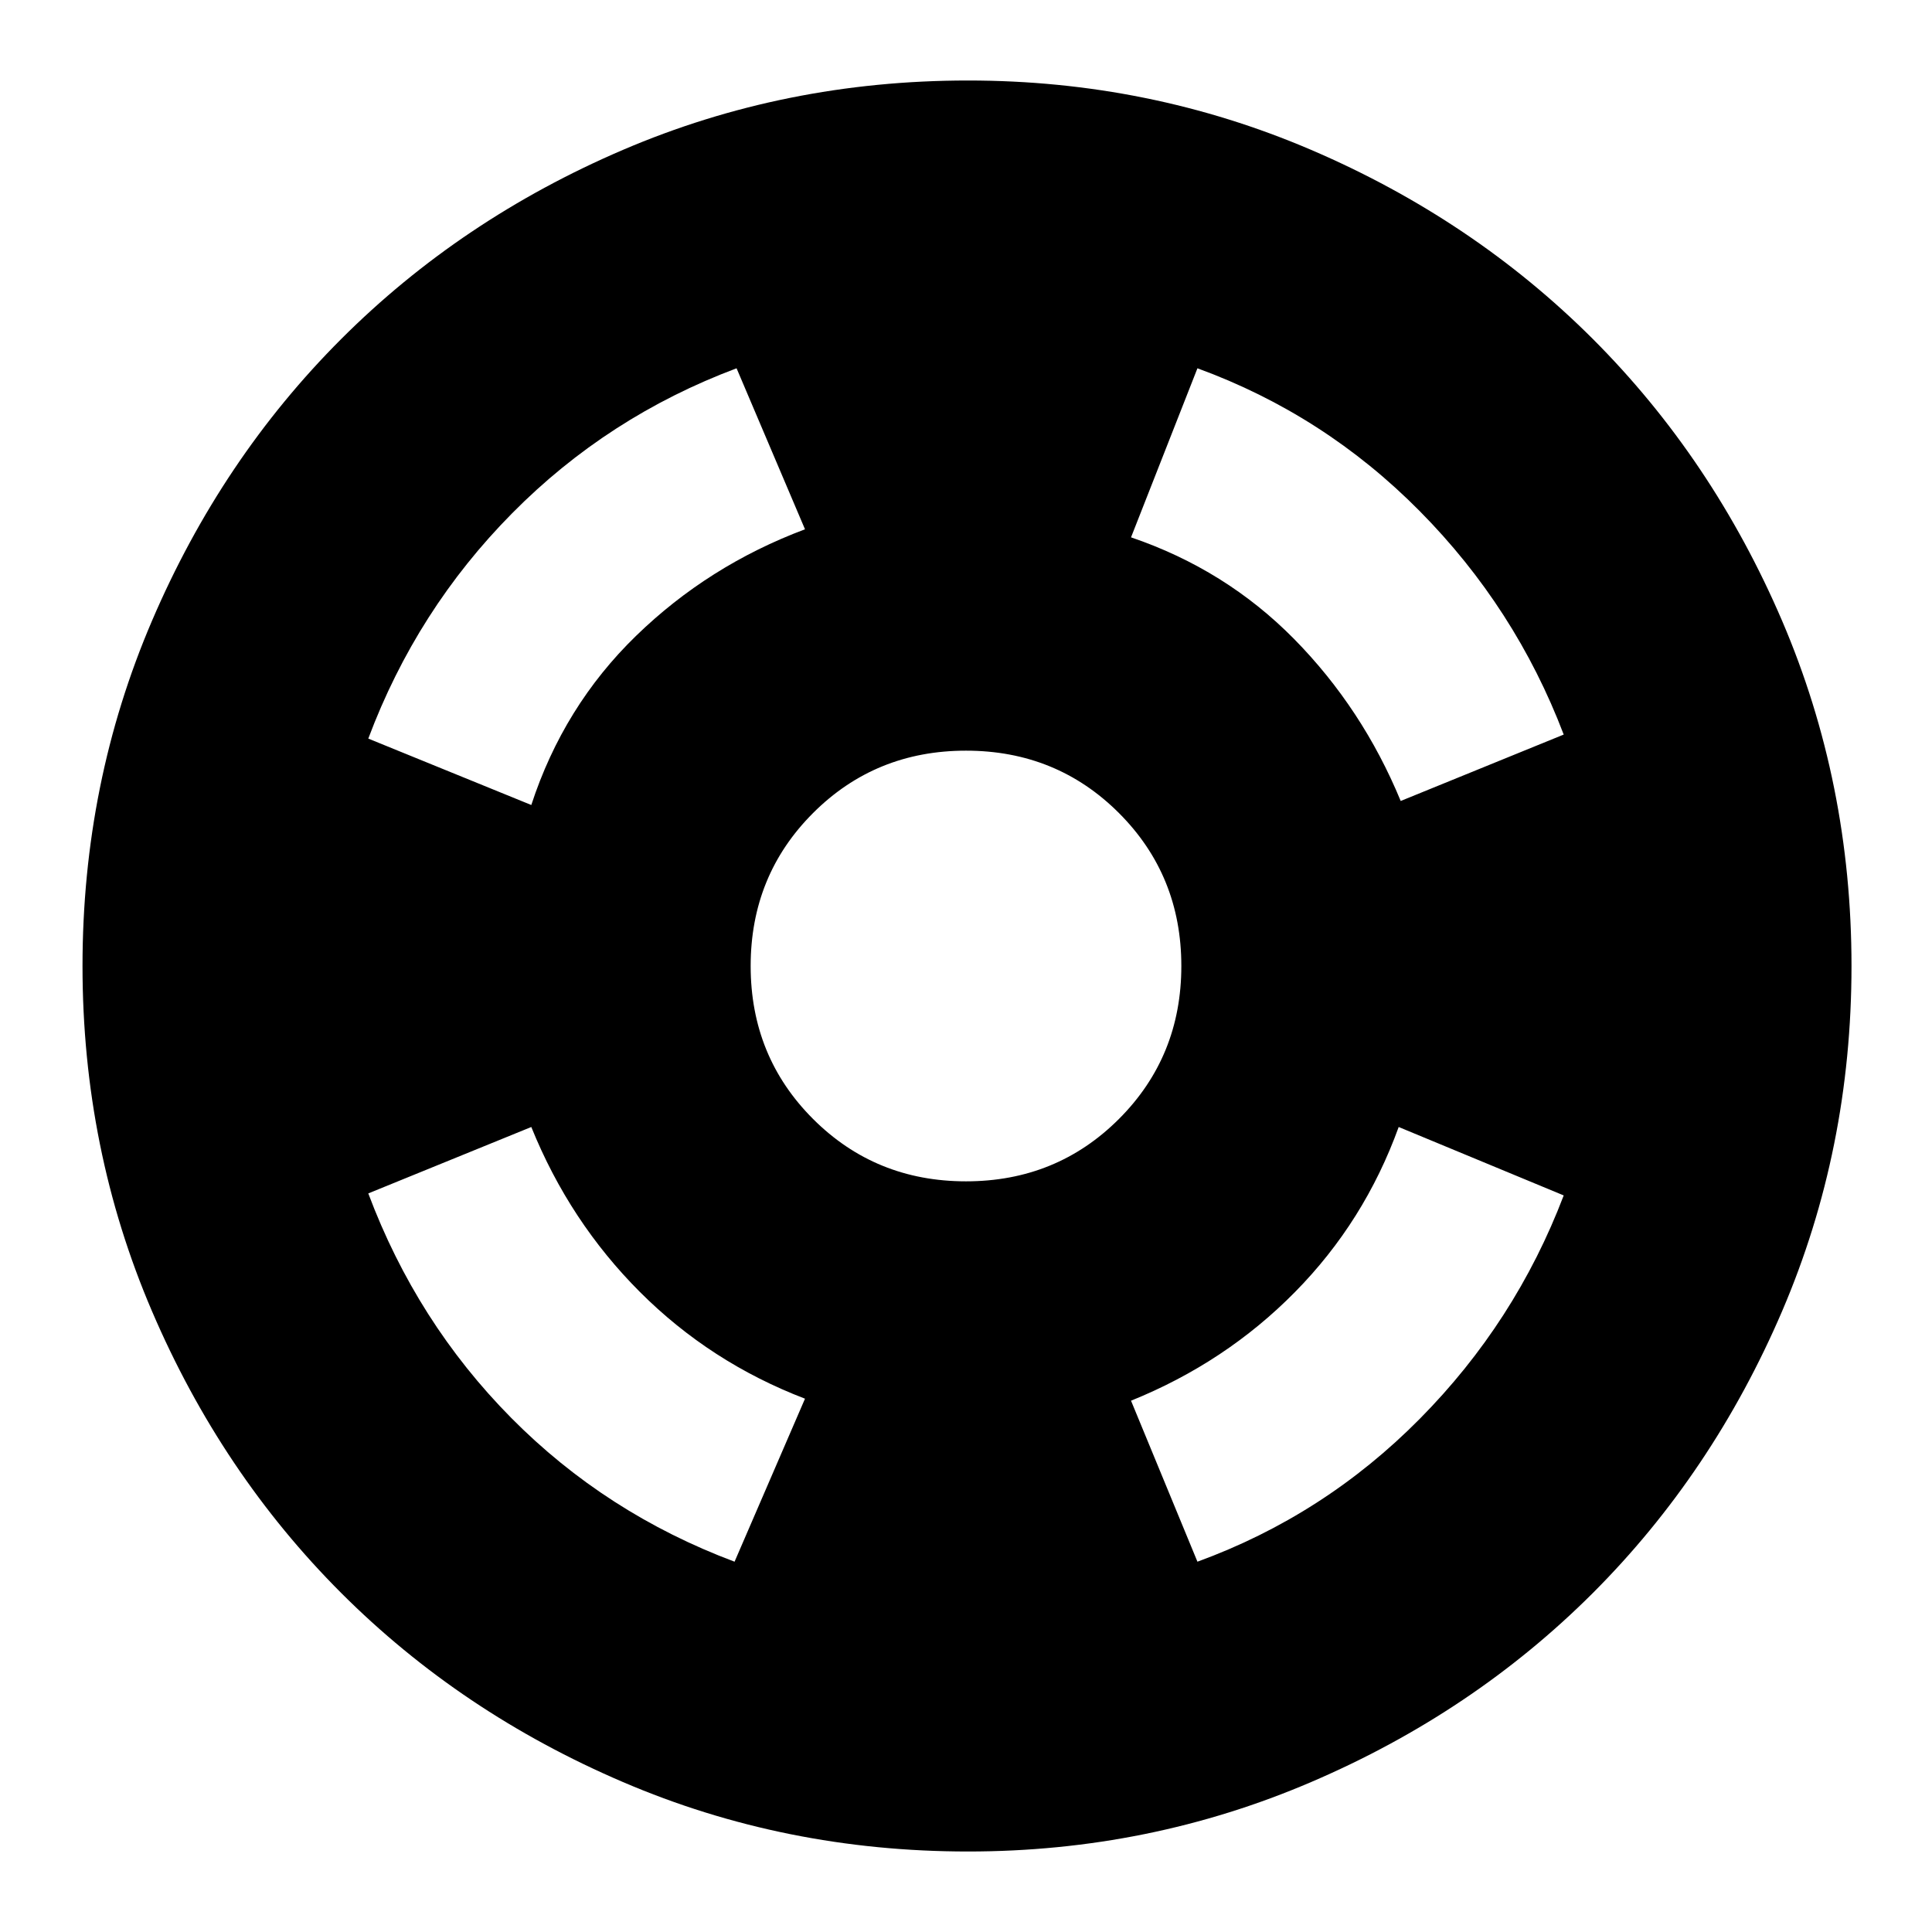 <svg xmlns="http://www.w3.org/2000/svg" height="24" width="24"><path d="M19.425 9.125Q18.825 7.55 17.637 6.35Q16.45 5.15 14.875 4.575L14.05 6.675Q15.225 7.075 16.075 7.937Q16.925 8.8 17.4 9.95ZM9.15 4.575Q7.55 5.175 6.363 6.375Q5.175 7.575 4.575 9.175L6.6 10Q7 8.775 7.9 7.9Q8.8 7.025 10 6.575ZM4.575 14.825Q5.175 16.425 6.35 17.613Q7.525 18.8 9.125 19.4L10 17.375Q8.825 16.925 7.95 16.05Q7.075 15.175 6.6 14ZM14.875 19.4Q16.45 18.825 17.637 17.625Q18.825 16.425 19.425 14.85L17.375 14Q16.95 15.175 16.087 16.05Q15.225 16.925 14.05 17.4ZM12.025 23Q9.75 23 7.738 22.137Q5.725 21.275 4.238 19.788Q2.75 18.3 1.888 16.288Q1.025 14.275 1.025 12Q1.025 9.725 1.888 7.712Q2.75 5.7 4.238 4.212Q5.725 2.725 7.738 1.862Q9.75 1 12.025 1Q14.275 1 16.288 1.862Q18.3 2.725 19.788 4.212Q21.275 5.7 22.138 7.712Q23 9.725 23 12Q23 14.275 22.138 16.288Q21.275 18.3 19.788 19.788Q18.3 21.275 16.288 22.137Q14.275 23 12.025 23ZM12 14.675Q13.125 14.675 13.9 13.9Q14.675 13.125 14.675 12Q14.675 10.875 13.9 10.1Q13.125 9.325 12 9.325Q10.875 9.325 10.1 10.1Q9.325 10.875 9.325 12Q9.325 13.125 10.1 13.9Q10.875 14.675 12 14.675Z"/></svg>